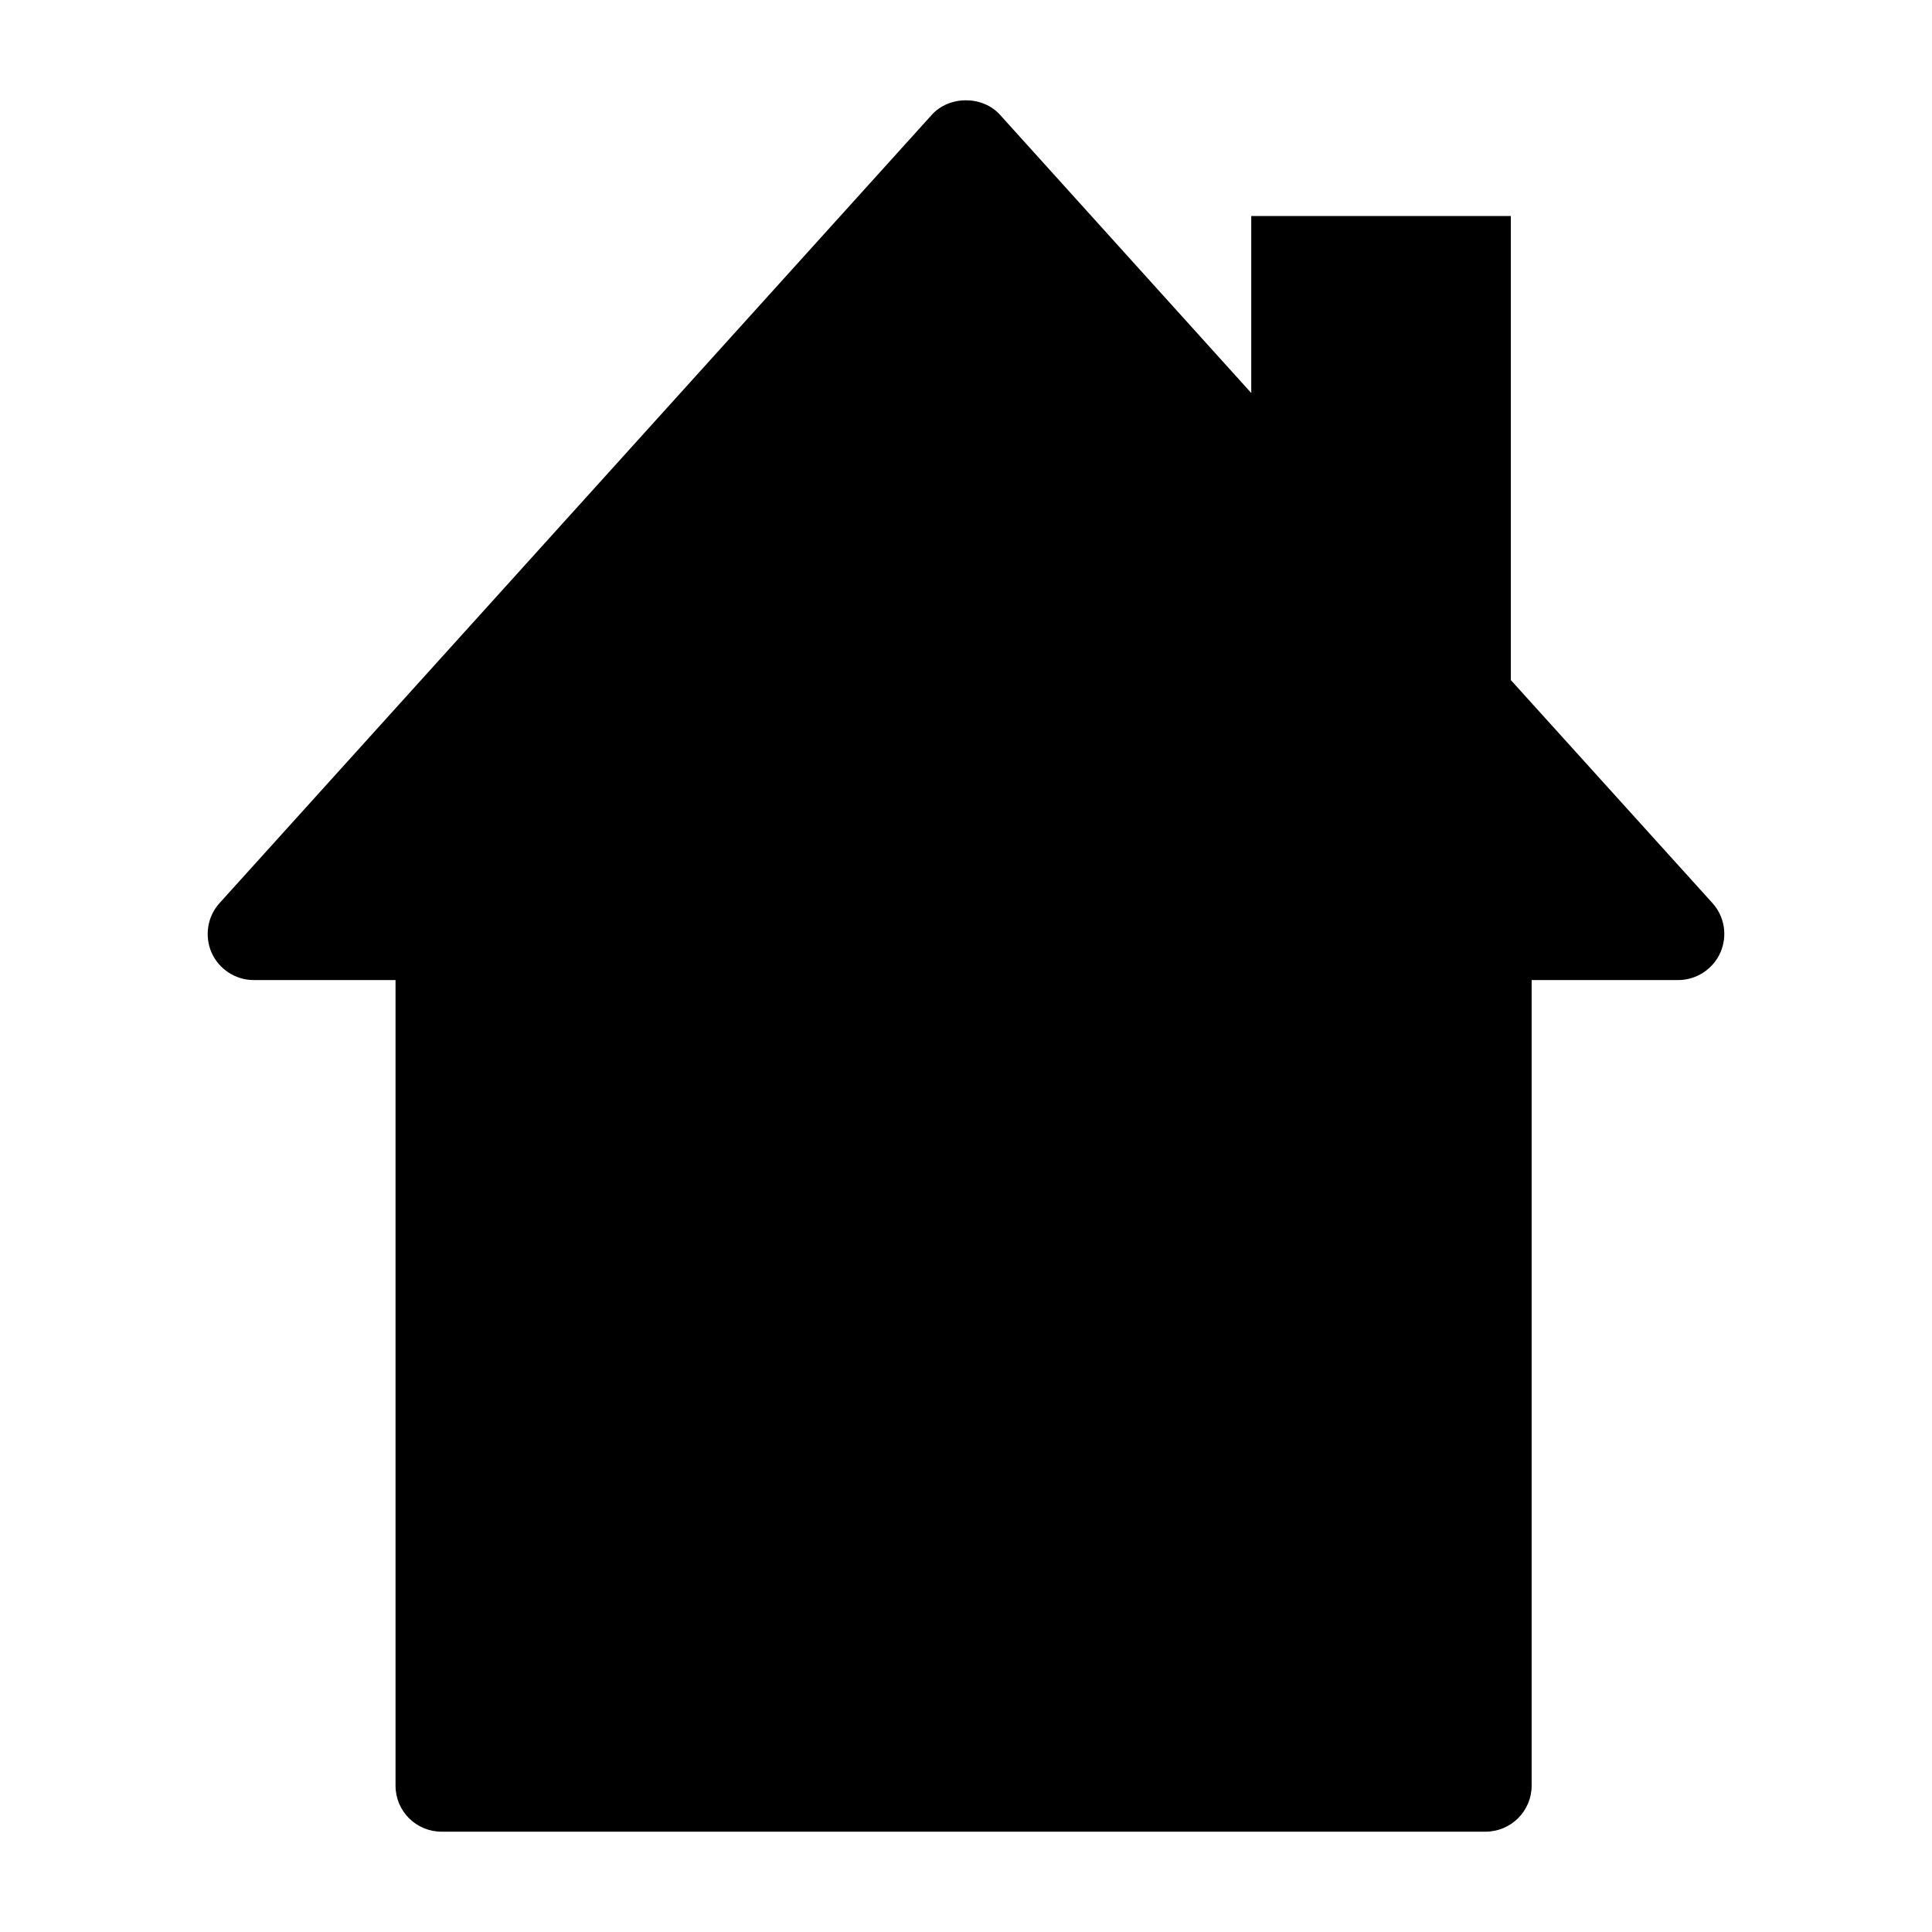 <?xml version='1.0' encoding='UTF-8' standalone='no'?>
<svg enable-background="new 0 0 72 72" height="40" id="Ebene_1" version="1.1" width="40" x="0px" xml:space="preserve" y="0px" xmlns="http://www.w3.org/2000/svg" xmlns:atv="http://webmi.atvise.com/2007/svgext" xmlns:xlink="http://www.w3.org/1999/xlink">
 <defs/>
 <path atv:refpx="20" atv:refpy="20" d="M35.454,18.697L31.28,14.08L31.28,4.473L25.906,4.473L25.906,8.137L20.705,2.378C20.345,1.976 19.652,1.976 19.291,2.378L4.546,18.697C4.293,18.976 4.23,19.379 4.381,19.725C4.534,20.067 4.877,20.291 5.252,20.291L8.189,20.291L8.189,36.97C8.189,37.497 8.614,37.923 9.143,37.923L30.756,37.923C31.281,37.923 31.711,37.497 31.711,36.97L31.711,20.291L34.745,20.291C35.121,20.291 35.464,20.067 35.617,19.725C35.771,19.378 35.707,18.976 35.454,18.697" fill="$SYMBOLCOLOR$" id="id_0"/>
 <script atv:desc="" atv:name="" type="text/ecmascript"/>
</svg>
